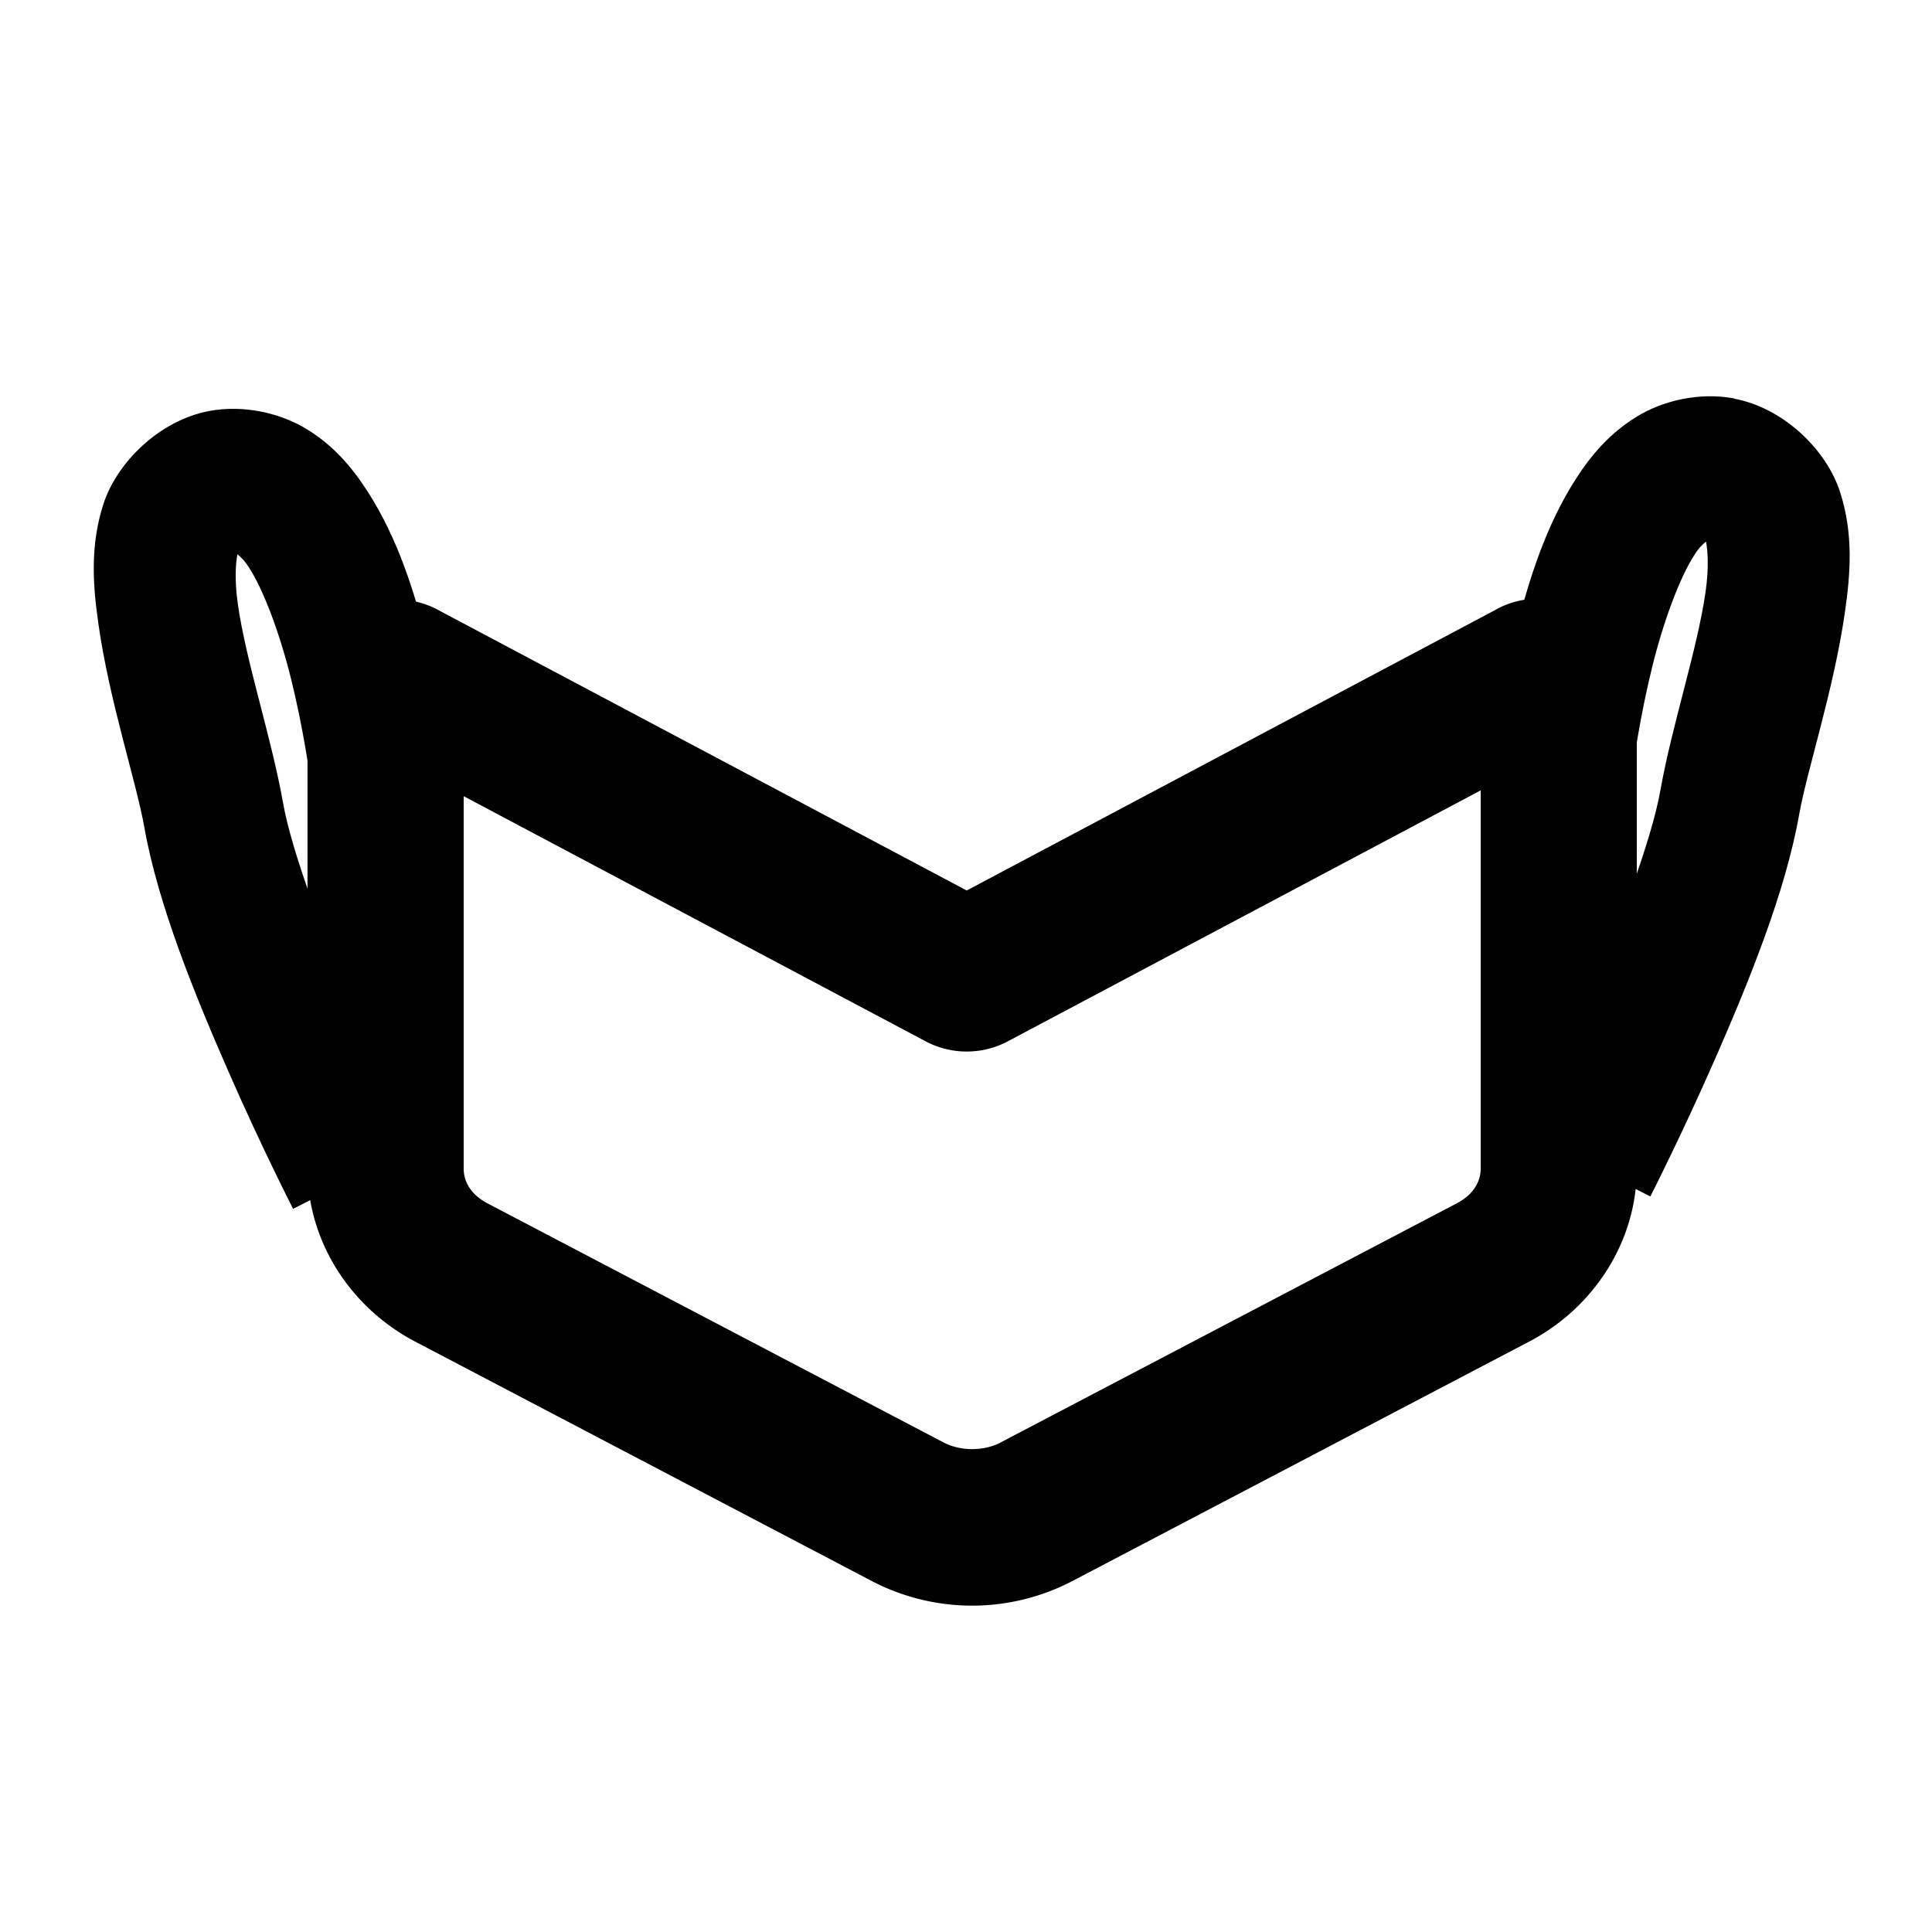 <?xml version="1.0" encoding="UTF-8" standalone="no"?>
<svg
   xmlns:dc="http://purl.org/dc/elements/1.1/"
   xmlns:cc="http://creativecommons.org/ns#"
   xmlns:rdf="http://www.w3.org/1999/02/22-rdf-syntax-ns#"
   xmlns:svg="http://www.w3.org/2000/svg"
   xmlns="http://www.w3.org/2000/svg"
   xmlns:sodipodi="http://sodipodi.sourceforge.net/DTD/sodipodi-0.dtd"
   xmlns:inkscape="http://www.inkscape.org/namespaces/inkscape"
   width="96"
   height="96"
   viewBox="0 0 24 24"
   fill="none"
   stroke="currentColor"
   stroke-width="2.5"
   stroke-linecap="round"
   stroke-linejoin="round"
   class="feather feather-box"
   version="1.1"
   id="svg8"
   sodipodi:docname="mask.svg"
   inkscape:version="0.92.5 (2060ec1f9f, 2020-04-08)">
  <sodipodi:namedview
     pagecolor="#ffffff"
     bordercolor="#666666"
     borderopacity="1"
     objecttolerance="10"
     gridtolerance="10"
     guidetolerance="10"
     inkscape:pageopacity="0"
     inkscape:pageshadow="2"
     inkscape:window-width="793"
     inkscape:window-height="480"
     id="namedview9"
     showgrid="false"
     inkscape:zoom="2.4583333"
     inkscape:cx="48"
     inkscape:cy="48"
     inkscape:window-x="0"
     inkscape:window-y="0"
     inkscape:window-maximized="0"
     inkscape:current-layer="svg8" />
  <defs
     id="defs12" />
  <g
     id="g843">
    <path
       inkscape:connector-curvature="0"
       id="path2"
       d="m 4.775,7.592 a 0.97,0.97 0 0 0 -0.955,0.984 v 5.941 a 0.97,0.97 0 0 0 0,0.002 c 0.001,0.906 0.535,1.721 1.326,2.141 a 0.97,0.97 0 0 0 0.004,0.002 l 5.666,2.971 c 0.791,0.418 1.733,0.417 2.523,-0.002 l 5.664,-2.969 a 0.97,0.97 0 0 0 0.004,-0.002 c 0.791,-0.419 1.325,-1.235 1.326,-2.141 a 0.97,0.97 0 0 0 0,-0.002 V 8.576 a 0.97,0.97 0 1 0 -1.939,0 v 5.941 c -1.73e-4,0.155 -0.085,0.319 -0.295,0.43 l -5.664,2.969 a 0.97,0.97 0 0 0 -0.002,0.002 c -0.21,0.111 -0.503,0.111 -0.713,0 a 0.97,0.97 0 0 0 -0.004,-0.002 L 6.053,14.947 C 5.843,14.836 5.76,14.672 5.76,14.518 V 8.576 a 0.97,0.97 0 0 0 -0.984,-0.984 z"
       style="color:#000000;font-style:normal;font-variant:normal;font-weight:normal;font-stretch:normal;font-size:medium;line-height:normal;font-family:sans-serif;font-variant-ligatures:normal;font-variant-position:normal;font-variant-caps:normal;font-variant-numeric:normal;font-variant-alternates:normal;font-feature-settings:normal;text-indent:0;text-align:start;text-decoration:none;text-decoration-line:none;text-decoration-style:solid;text-decoration-color:#000000;letter-spacing:normal;word-spacing:normal;text-transform:none;writing-mode:lr-tb;direction:ltr;text-orientation:mixed;dominant-baseline:auto;baseline-shift:baseline;text-anchor:start;white-space:normal;shape-padding:0;clip-rule:nonzero;display:inline;overflow:visible;visibility:visible;opacity:1;isolation:auto;mix-blend-mode:normal;color-interpolation:sRGB;color-interpolation-filters:linearRGB;solid-color:#000000;solid-opacity:1;vector-effect:none;fill:#000000;fill-opacity:1;fill-rule:nonzero;stroke:none;stroke-width:1.939;stroke-linecap:butt;stroke-linejoin:miter;stroke-miterlimit:4;stroke-dasharray:none;stroke-dashoffset:0;stroke-opacity:1;color-rendering:auto;image-rendering:auto;shape-rendering:auto;text-rendering:auto;enable-background:accumulate" />
    <path
       inkscape:connector-curvature="0"
       id="polyline4"
       d="M 4.967,7.448 A 1.012,0.929 0 0 0 4.434,9.187 l 7.069,3.751 a 1.012,0.929 0 0 0 1.012,0 L 19.583,9.187 A 1.012,0.929 0 1 0 18.57,7.58 L 12.009,11.062 5.448,7.58 A 1.012,0.929 0 0 0 4.967,7.448 Z"
       style="color:#000000;font-style:normal;font-variant:normal;font-weight:normal;font-stretch:normal;font-size:medium;line-height:normal;font-family:sans-serif;font-variant-ligatures:normal;font-variant-position:normal;font-variant-caps:normal;font-variant-numeric:normal;font-variant-alternates:normal;font-feature-settings:normal;text-indent:0;text-align:start;text-decoration:none;text-decoration-line:none;text-decoration-style:solid;text-decoration-color:#000000;letter-spacing:normal;word-spacing:normal;text-transform:none;writing-mode:lr-tb;direction:ltr;text-orientation:mixed;dominant-baseline:auto;baseline-shift:baseline;text-anchor:start;white-space:normal;shape-padding:0;clip-rule:nonzero;display:inline;overflow:visible;visibility:visible;opacity:1;isolation:auto;mix-blend-mode:normal;color-interpolation:sRGB;color-interpolation-filters:linearRGB;solid-color:#000000;solid-opacity:1;vector-effect:none;fill:#000000;fill-opacity:1;fill-rule:nonzero;stroke:none;stroke-width:1.939;stroke-linecap:butt;stroke-linejoin:miter;stroke-miterlimit:4;stroke-dasharray:none;stroke-dashoffset:0;stroke-opacity:1;color-rendering:auto;image-rendering:auto;shape-rendering:auto;text-rendering:auto;enable-background:accumulate" />
    <path
       inkscape:connector-curvature="0"
       id="path871-6"
       d="M 2.602,5.105 C 1.981,5.22 1.449,5.747 1.283,6.266 1.117,6.785 1.154,7.273 1.223,7.754 c 0.137,0.963 0.472,1.964 0.57,2.523 0.17,0.961 0.63,2.088 1.047,3.039 0.417,0.951 0.801,1.701 0.801,1.701 l 1.559,-0.795 c 0,0 -0.361,-0.708 -0.756,-1.609 C 4.048,11.712 3.625,10.591 3.516,9.973 3.373,9.164 3.056,8.218 2.955,7.508 2.91,7.195 2.93,6.99 2.949,6.885 2.986,6.917 3.026,6.946 3.094,7.051 3.278,7.337 3.479,7.878 3.619,8.447 3.9,9.586 3.986,10.811 3.986,10.811 l 1.746,-0.117 c 0,0 -0.084,-1.33 -0.414,-2.666 C 5.154,7.359 4.939,6.682 4.564,6.102 4.377,5.811 4.146,5.536 3.812,5.332 3.479,5.128 3.025,5.027 2.602,5.105 Z"
       style="color:#000000;font-style:normal;font-variant:normal;font-weight:normal;font-stretch:normal;font-size:medium;line-height:normal;font-family:sans-serif;font-variant-ligatures:normal;font-variant-position:normal;font-variant-caps:normal;font-variant-numeric:normal;font-variant-alternates:normal;font-feature-settings:normal;text-indent:0;text-align:start;text-decoration:none;text-decoration-line:none;text-decoration-style:solid;text-decoration-color:#000000;letter-spacing:normal;word-spacing:normal;text-transform:none;writing-mode:lr-tb;direction:ltr;text-orientation:mixed;dominant-baseline:auto;baseline-shift:baseline;text-anchor:start;white-space:normal;shape-padding:0;clip-rule:nonzero;display:inline;overflow:visible;visibility:visible;opacity:1;isolation:auto;mix-blend-mode:normal;color-interpolation:sRGB;color-interpolation-filters:linearRGB;solid-color:#000000;solid-opacity:1;vector-effect:none;fill:#000000;fill-opacity:1;fill-rule:nonzero;stroke:none;stroke-width:1.75;stroke-linecap:butt;stroke-linejoin:miter;stroke-miterlimit:4;stroke-dasharray:none;stroke-dashoffset:0;stroke-opacity:1;color-rendering:auto;image-rendering:auto;shape-rendering:auto;text-rendering:auto;enable-background:accumulate" />
    <path
       inkscape:connector-curvature="0"
       id="path871-6-5"
       d="m 21.541,4.949 c -0.424,-0.078 -0.875,0.022 -1.209,0.227 -0.334,0.204 -0.567,0.479 -0.754,0.77 -0.374,0.581 -0.589,1.258 -0.754,1.926 -0.33,1.336 -0.414,2.666 -0.414,2.666 l 1.746,0.117 c 0,0 0.086,-1.227 0.367,-2.365 0.14,-0.569 0.341,-1.11 0.525,-1.396 0.068,-0.106 0.108,-0.134 0.145,-0.166 0.019,0.105 0.039,0.312 -0.006,0.625 -0.101,0.711 -0.418,1.657 -0.561,2.465 -0.109,0.619 -0.532,1.74 -0.928,2.641 -0.395,0.901 -0.756,1.609 -0.756,1.609 l 1.559,0.795 c 0,0 0.383,-0.75 0.801,-1.701 0.417,-0.951 0.877,-2.078 1.047,-3.039 0.099,-0.559 0.433,-1.561 0.57,-2.523 0.069,-0.481 0.106,-0.969 -0.061,-1.488 -0.166,-0.519 -0.698,-1.045 -1.318,-1.16 z"
       style="color:#000000;font-style:normal;font-variant:normal;font-weight:normal;font-stretch:normal;font-size:medium;line-height:normal;font-family:sans-serif;font-variant-ligatures:normal;font-variant-position:normal;font-variant-caps:normal;font-variant-numeric:normal;font-variant-alternates:normal;font-feature-settings:normal;text-indent:0;text-align:start;text-decoration:none;text-decoration-line:none;text-decoration-style:solid;text-decoration-color:#000000;letter-spacing:normal;word-spacing:normal;text-transform:none;writing-mode:lr-tb;direction:ltr;text-orientation:mixed;dominant-baseline:auto;baseline-shift:baseline;text-anchor:start;white-space:normal;shape-padding:0;clip-rule:nonzero;display:inline;overflow:visible;visibility:visible;opacity:1;isolation:auto;mix-blend-mode:normal;color-interpolation:sRGB;color-interpolation-filters:linearRGB;solid-color:#000000;solid-opacity:1;vector-effect:none;fill:#000000;fill-opacity:1;fill-rule:nonzero;stroke:none;stroke-width:1.75;stroke-linecap:butt;stroke-linejoin:miter;stroke-miterlimit:4;stroke-dasharray:none;stroke-dashoffset:0;stroke-opacity:1;color-rendering:auto;image-rendering:auto;shape-rendering:auto;text-rendering:auto;enable-background:accumulate" />
  </g>
</svg>
